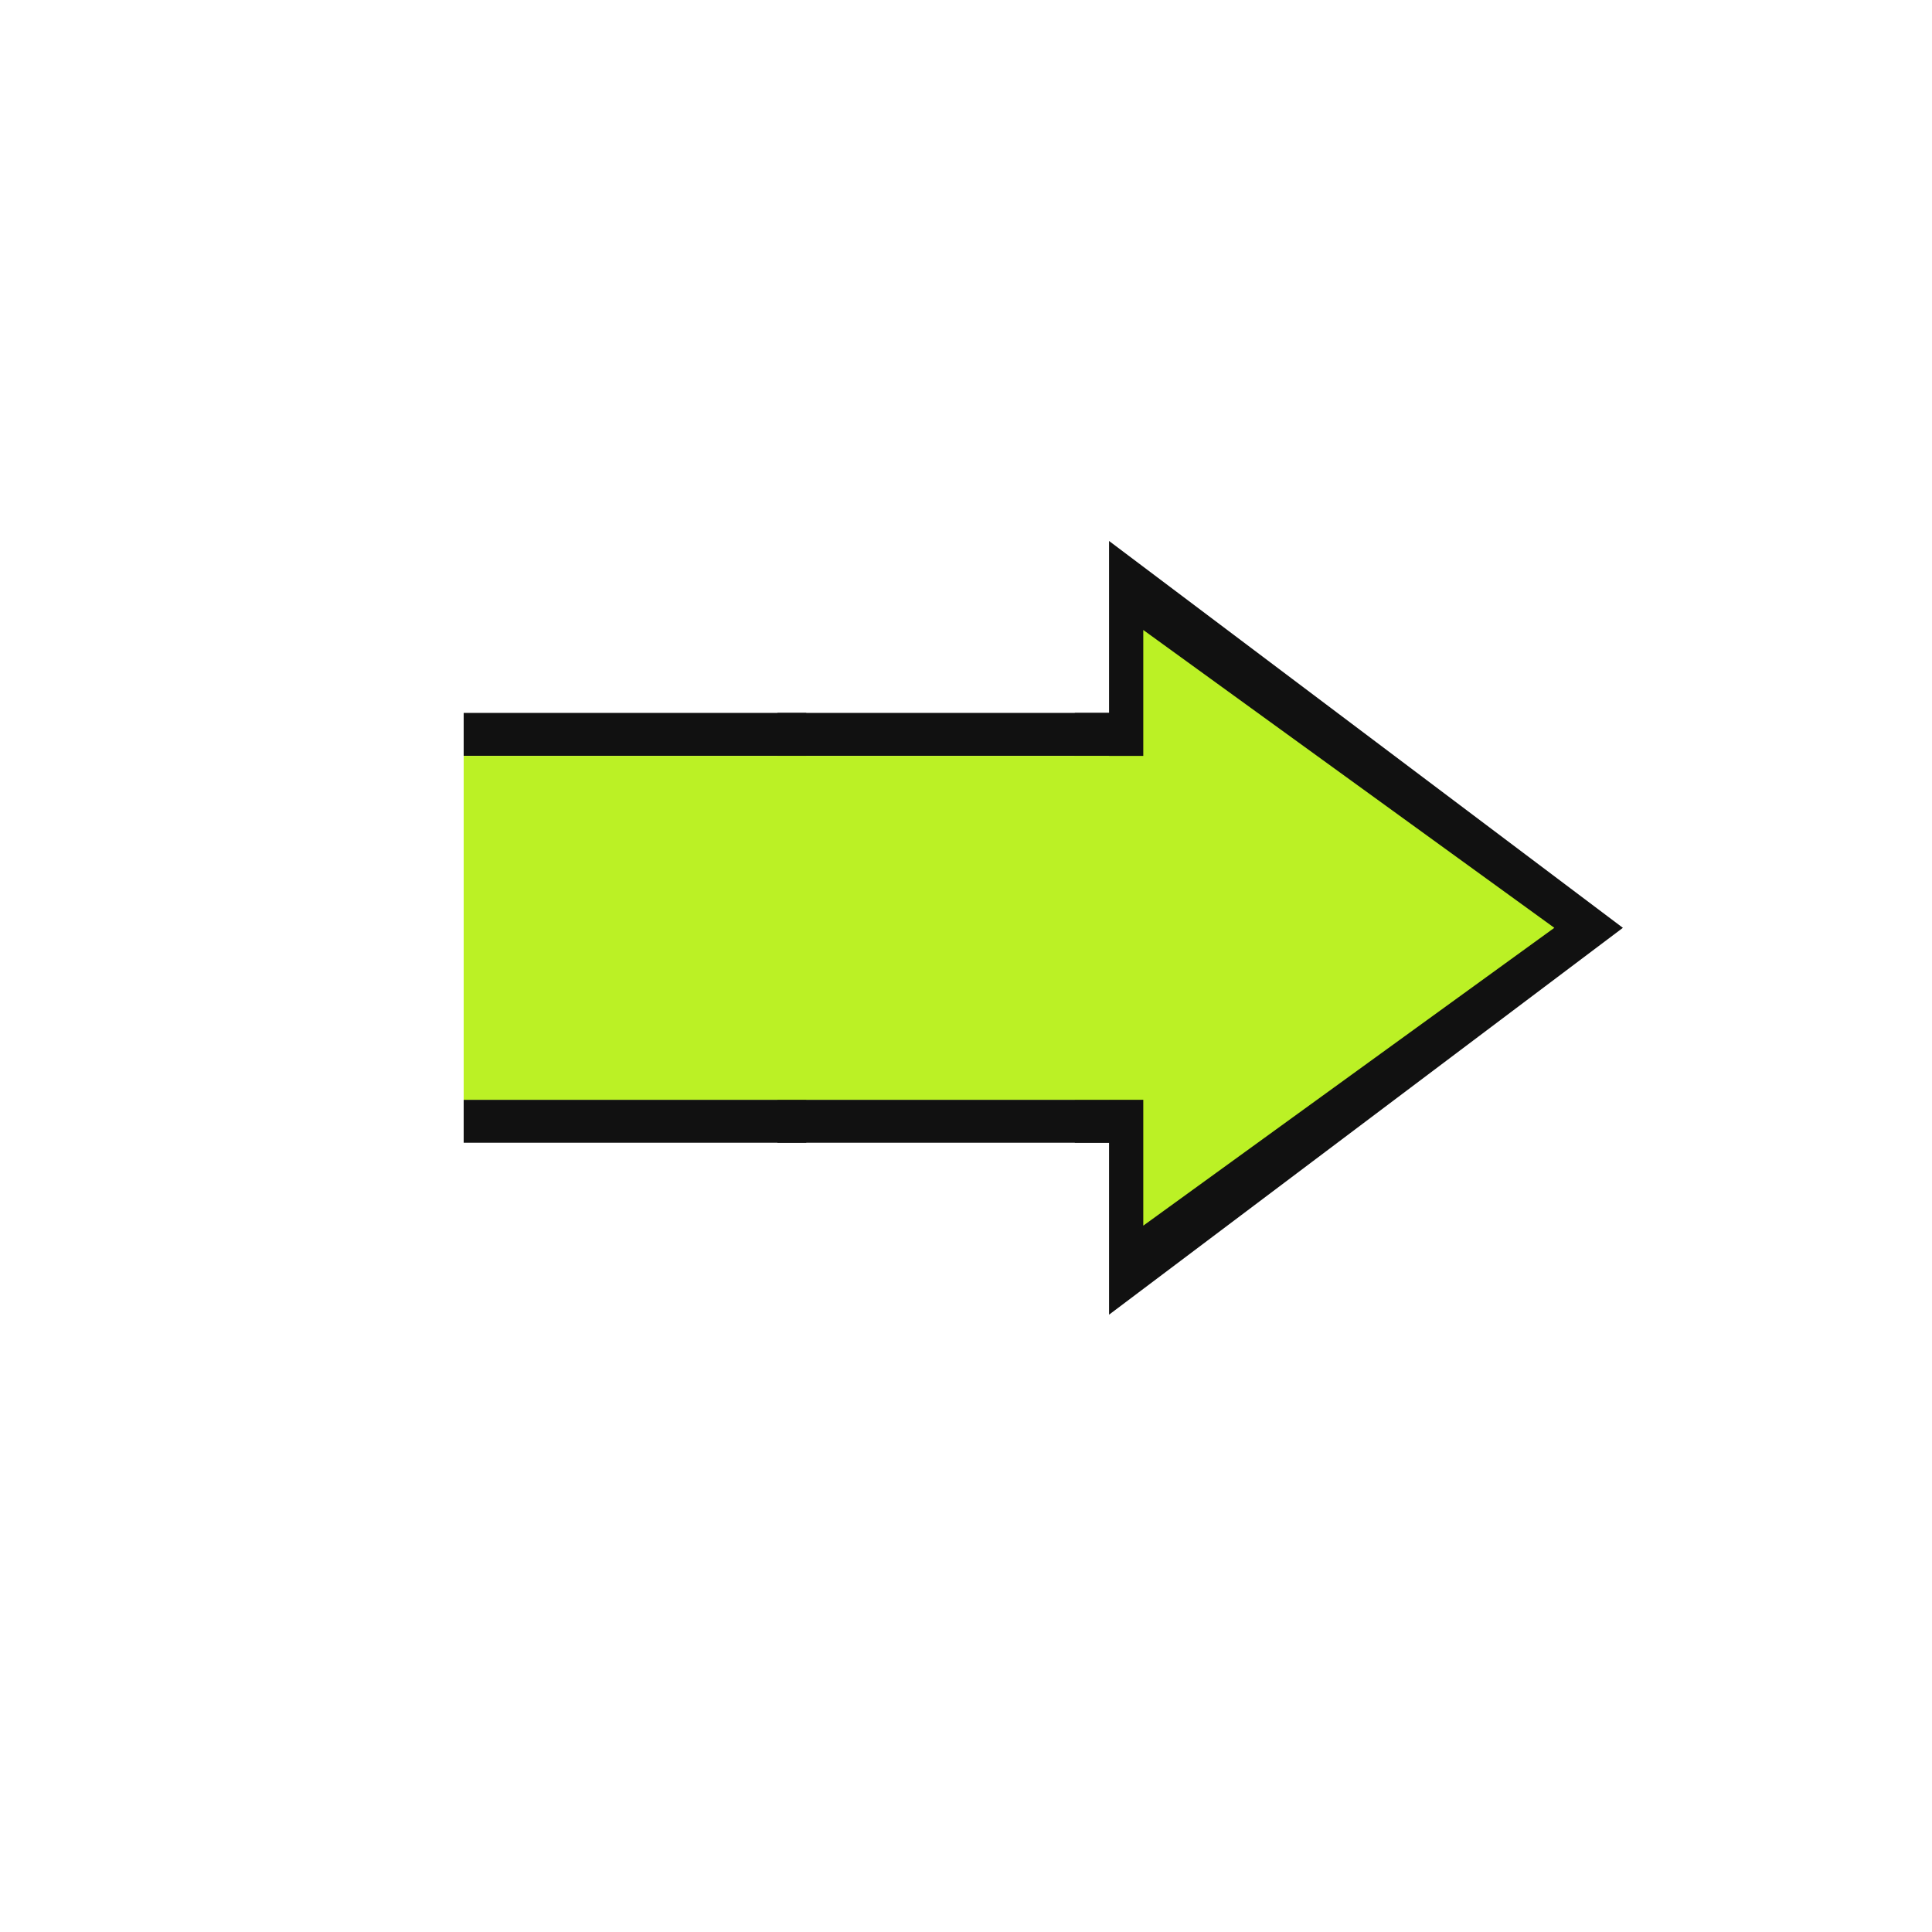 <svg width="25" height="25" viewBox="0 0 25 25" fill="none" xmlns="http://www.w3.org/2000/svg">
<path fill-rule="evenodd" clip-rule="evenodd" d="M10.433 9.781V9.225H6V9.781H10.433ZM10.433 14.231H6V14.787H10.433V14.231Z" fill="#111111"/>
<rect x="10.433" y="9.781" width="4.45" height="4.433" transform="rotate(90 10.433 9.781)" fill="#BBF125"/>
<path fill-rule="evenodd" clip-rule="evenodd" d="M14.493 9.781V9.225H10.06V9.781H14.493ZM14.493 14.231H10.06V14.787H14.493V14.231Z" fill="#111111"/>
<rect x="14.493" y="9.781" width="4.45" height="4.433" transform="rotate(90 14.493 9.781)" fill="#BBF125"/>
<path fill-rule="evenodd" clip-rule="evenodd" d="M13.908 9.225H14.351V7L21 12.006L14.351 17.012V14.787H13.908V14.231H14.351V9.781H13.908V9.225Z" fill="#111111"/>
<path fill-rule="evenodd" clip-rule="evenodd" d="M13.908 14.231V9.781H14.351V14.231H13.908ZM14.794 15.86L20.113 12.006L14.794 8.152V9.781H14.351V14.231H14.794L14.794 15.86Z" fill="#BBF125"/>
</svg>
